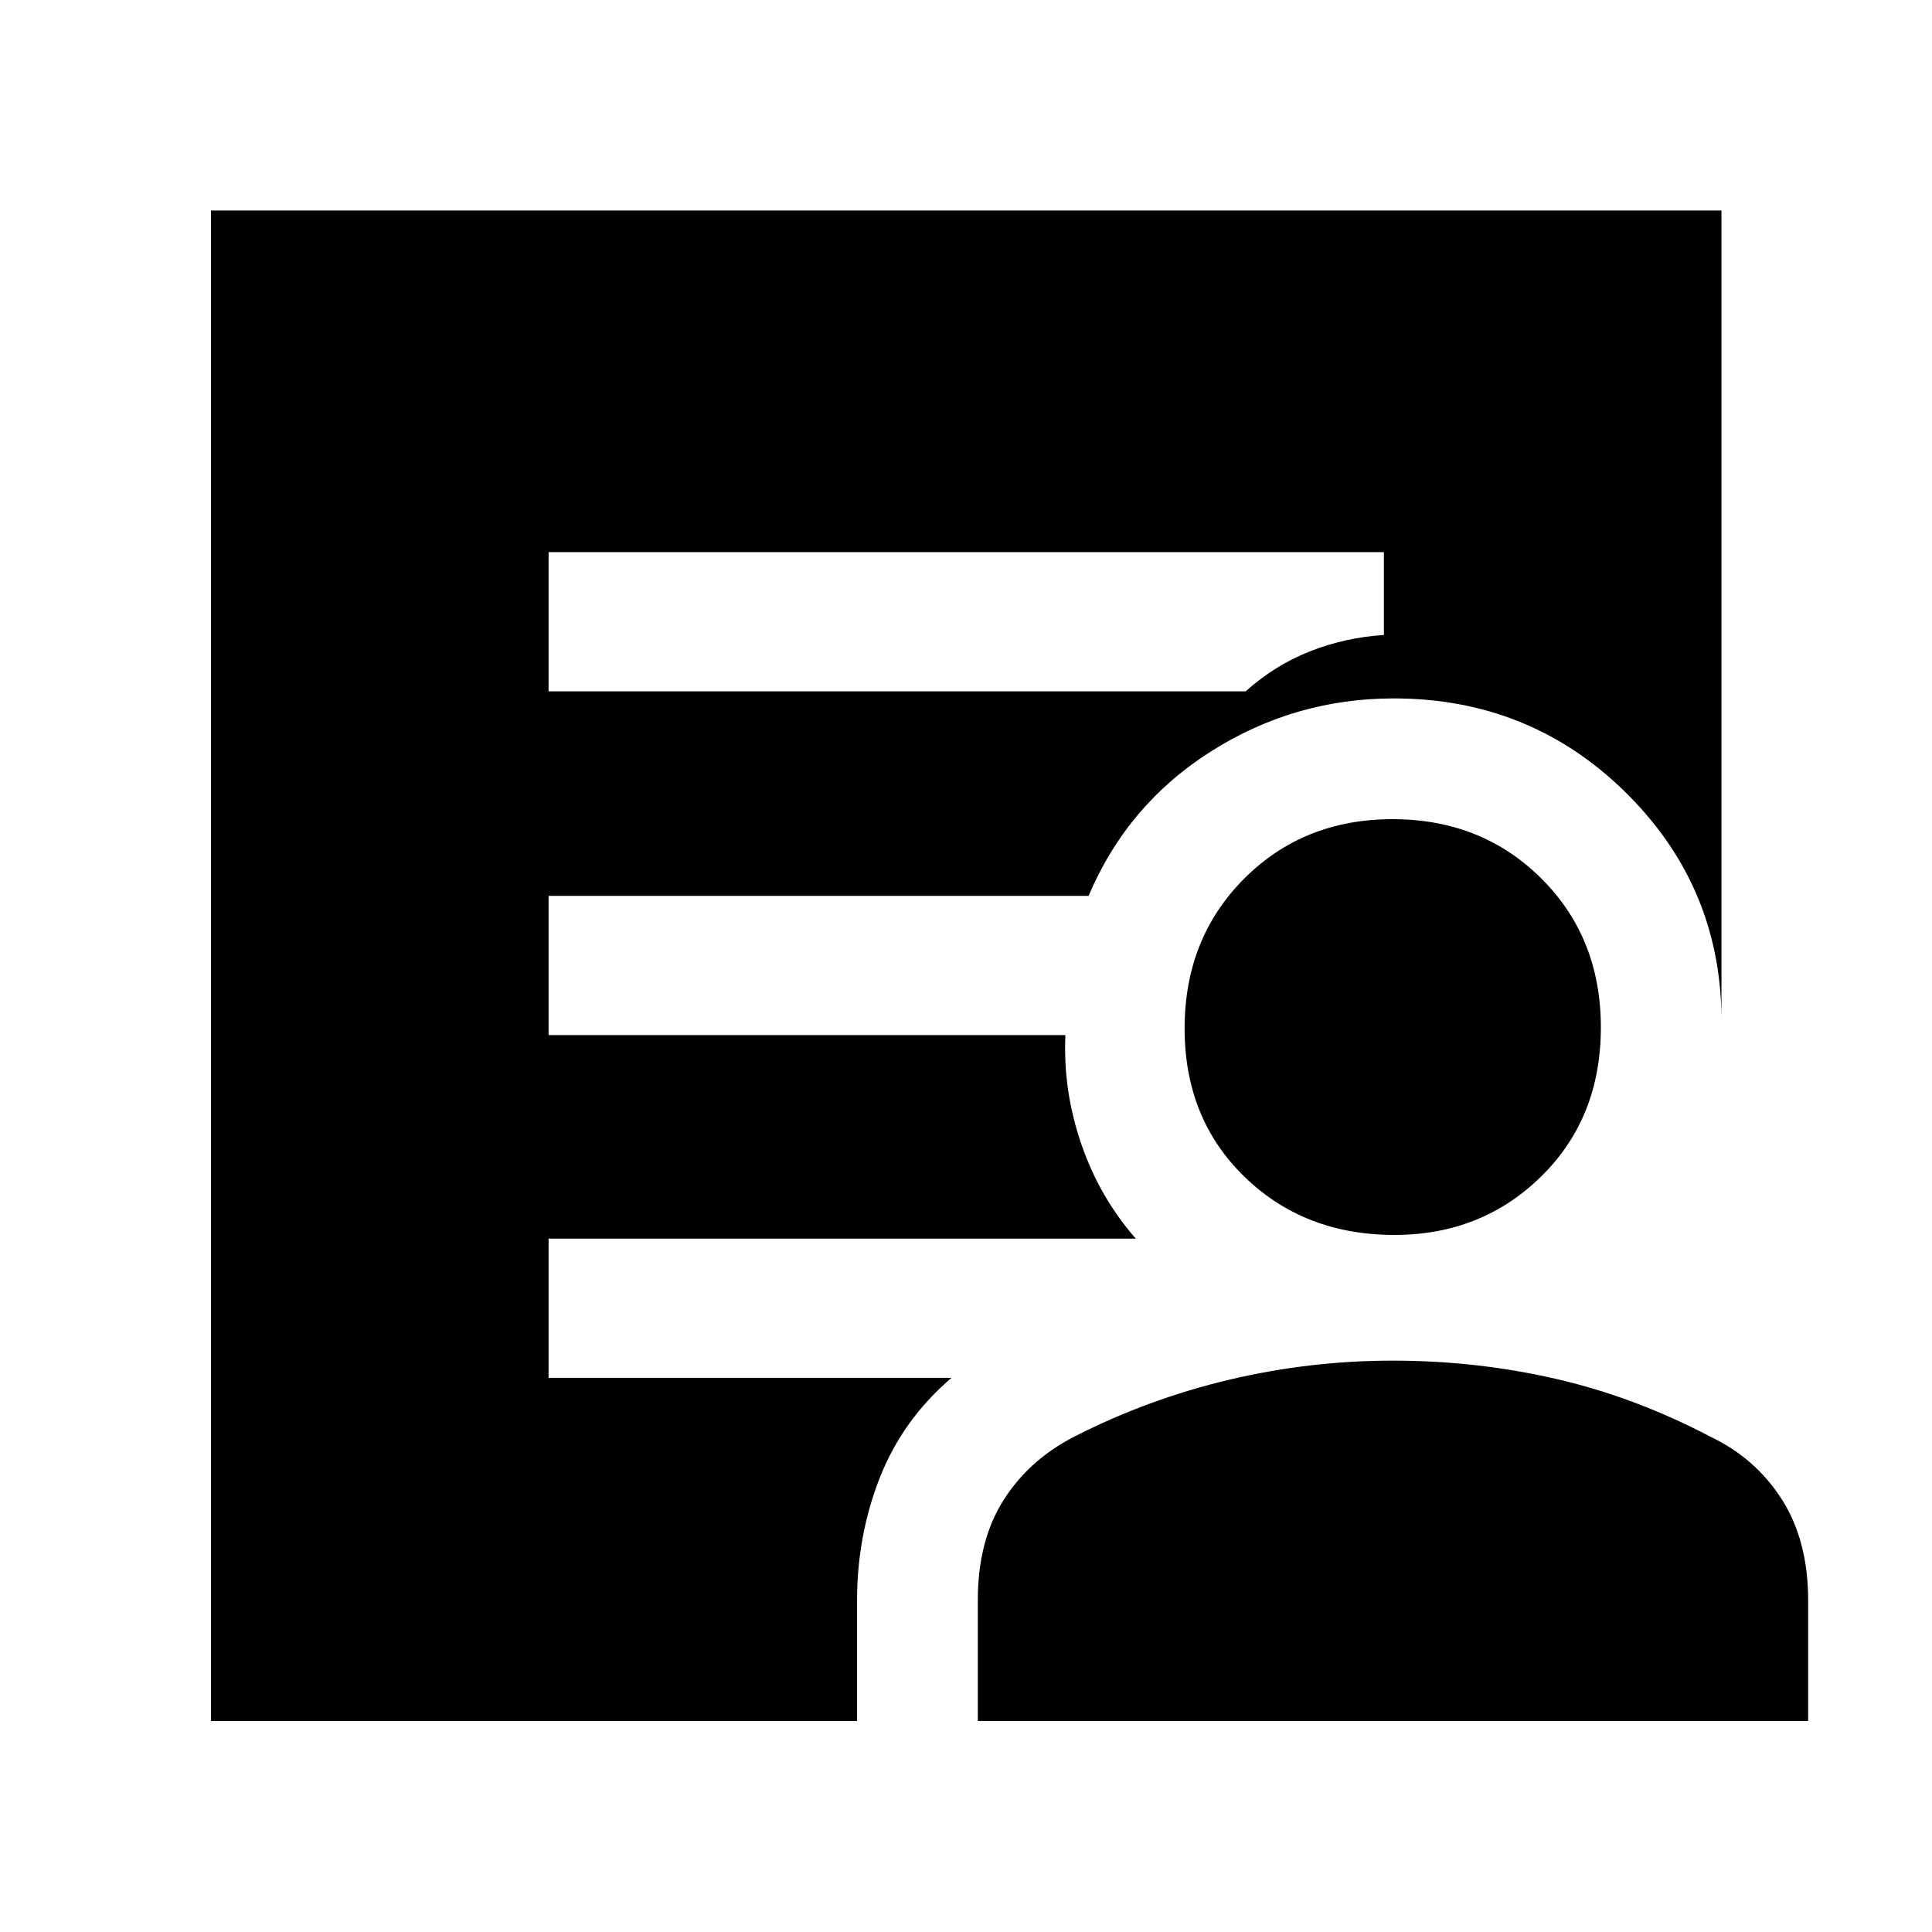 <svg xmlns="http://www.w3.org/2000/svg" height="48" viewBox="0 -960 960 960" width="48"><path d="M272.59-616.48h346.37q14.52-13.04 32.08-19.92 17.57-6.88 36.61-8.08v-41.17H272.59v69.17ZM104.85-104.85v-750.54h750.54v400.69q-.72-65.6-48.01-111.93-47.29-46.33-114.84-46.33-49.27 0-90.83 26.34-41.56 26.34-60.8 71.77H272.59v69.18h256.8q-1.24 27.47 7.88 54.07t27.12 47.08h-291.8v69.17h200.19q-24.25 20.76-35.58 49.54-11.33 28.78-11.33 61.05v59.91H104.85Zm381.02 0v-60.01q0-29.53 12.74-49.67t35.34-31.69q36.71-18.69 76.77-28.19 40.06-9.5 81.44-9.5 41.38 0 80.71 9 39.32 9 76.93 28.75 22.61 10.79 35.63 31.26 13.03 20.47 13.03 50.14v59.91H485.87Zm207-241.52q-44.76 0-74.5-28.91-29.74-28.9-29.74-73.67t29.53-74.39q29.52-29.62 73.79-29.62 44.27 0 73.89 29.43 29.62 29.44 29.62 74.04 0 44.88-29.59 74-29.59 29.12-73 29.12Z"/></svg>